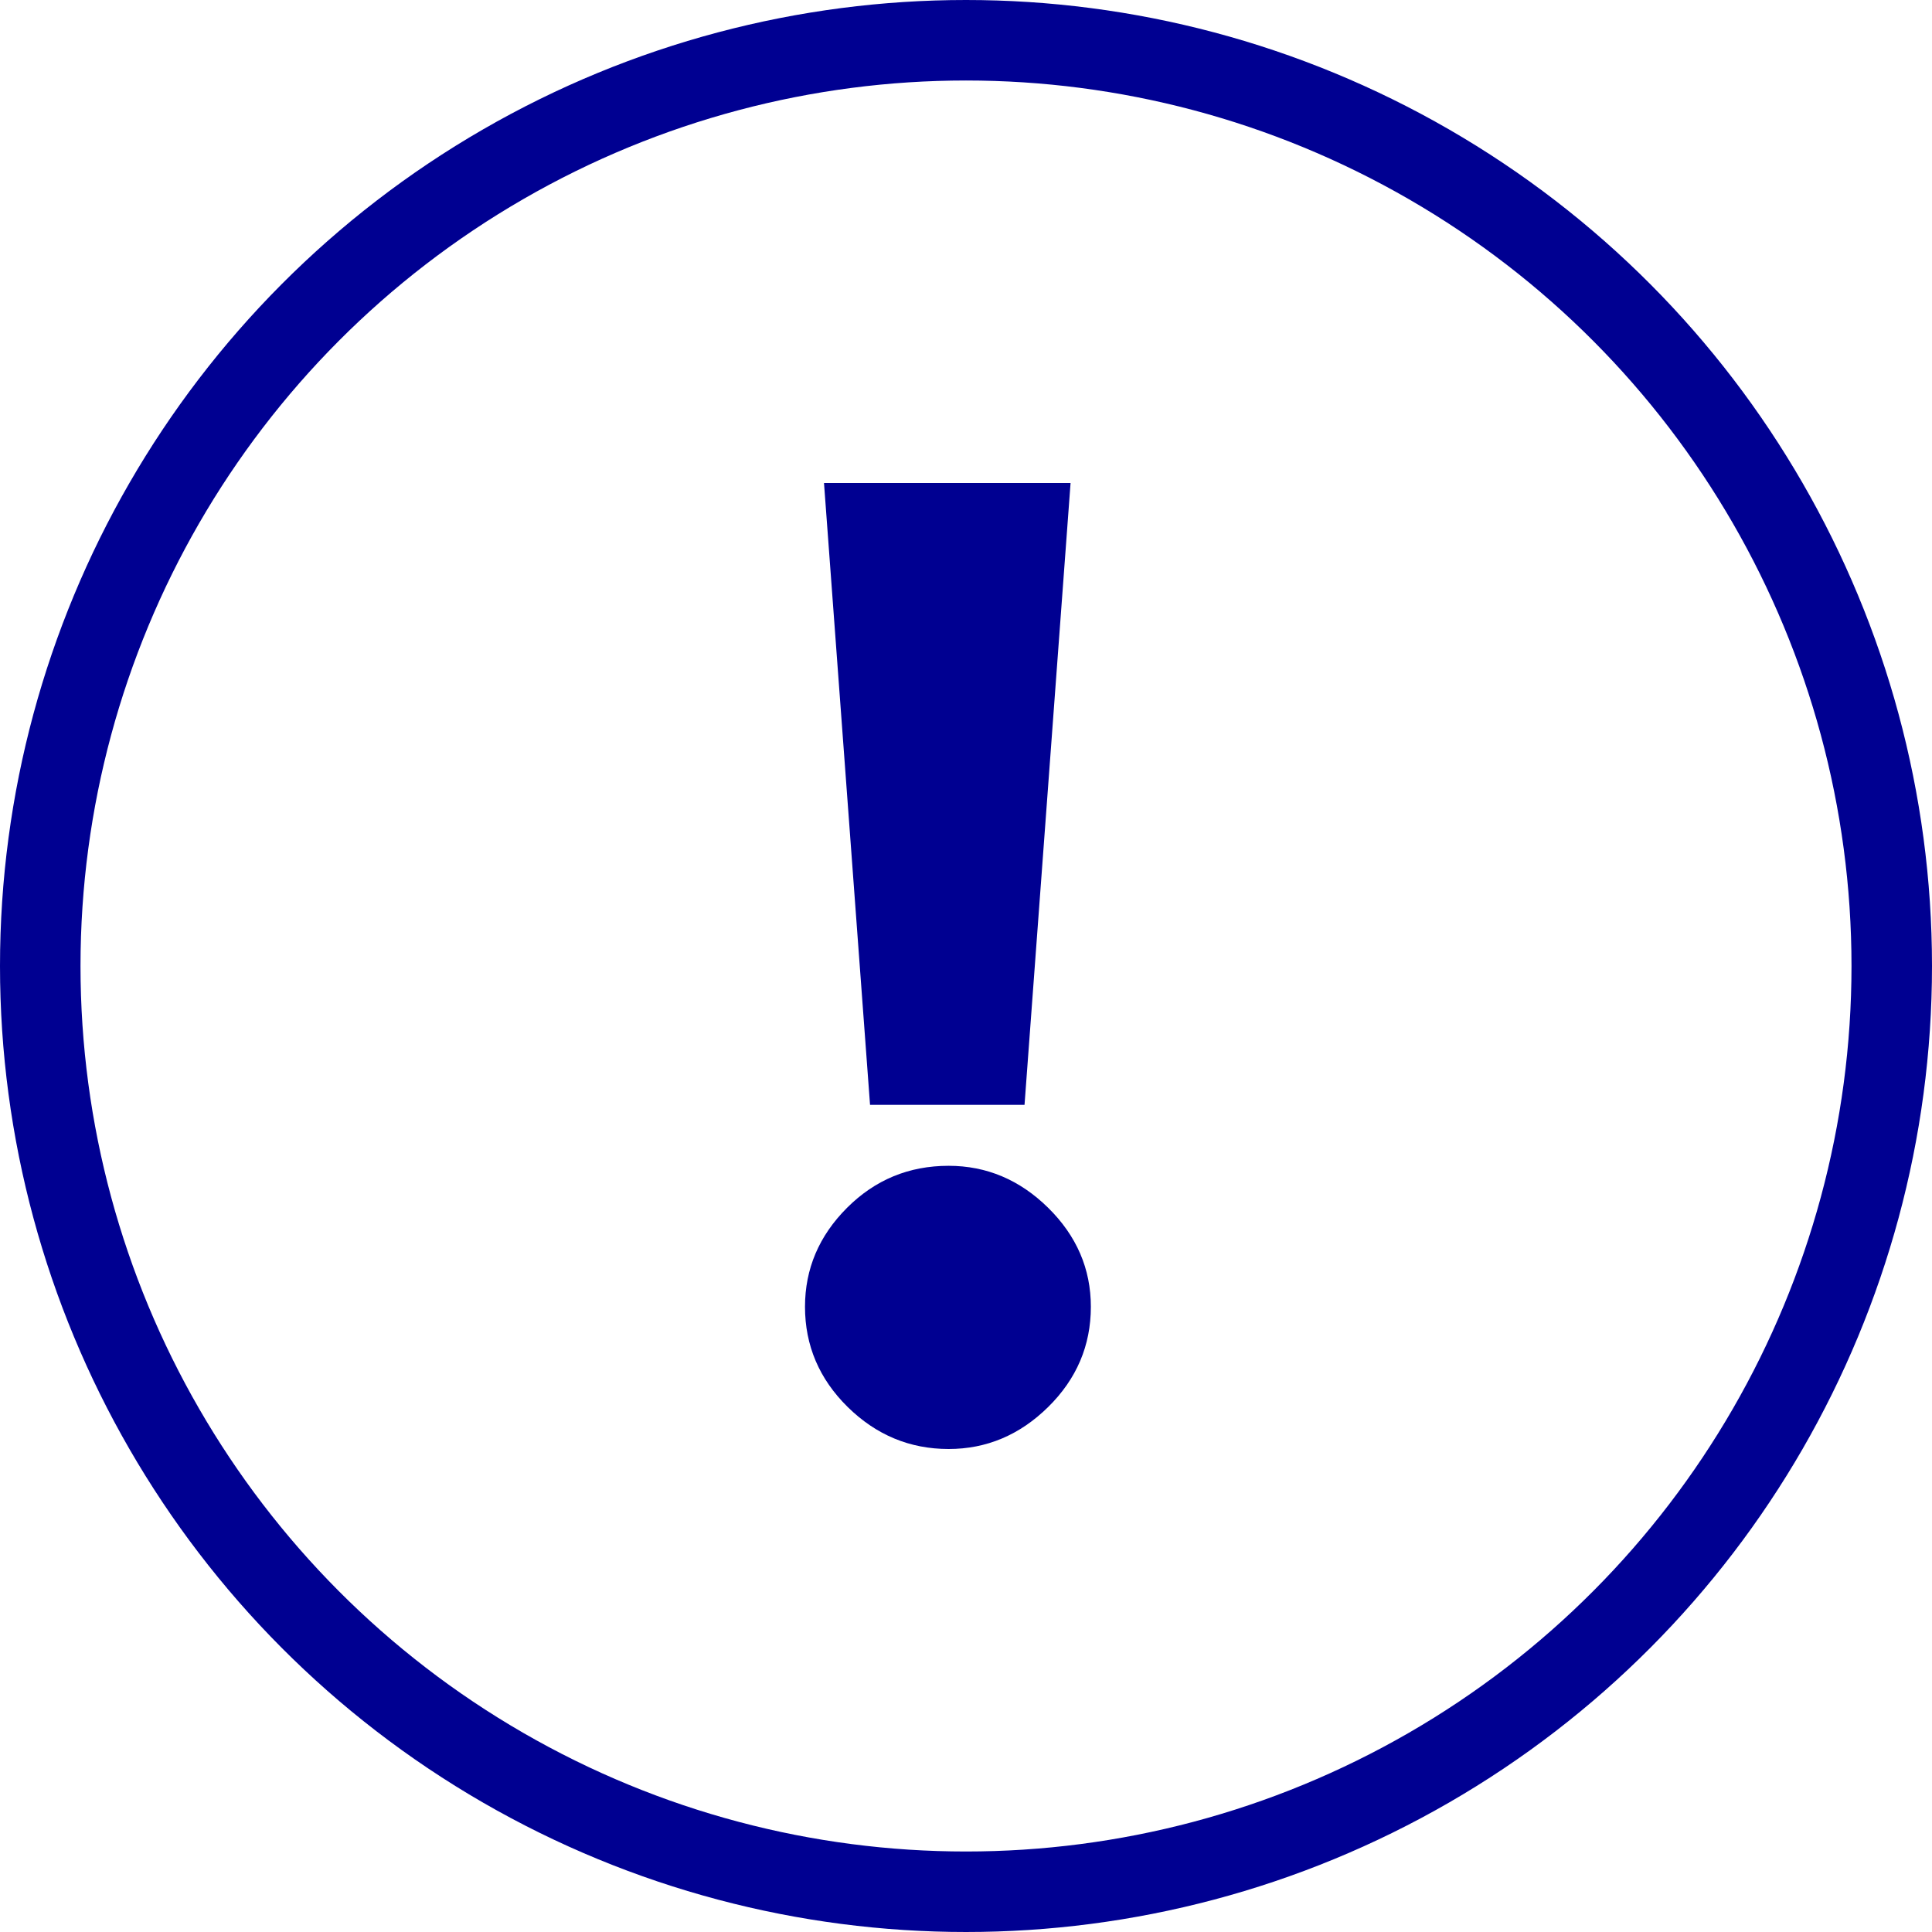 <?xml version="1.0" encoding="UTF-8"?>
<svg width="24px" height="24px" viewBox="0 0 24 24" version="1.1" xmlns="http://www.w3.org/2000/svg" xmlns:xlink="http://www.w3.org/1999/xlink">
    <title>picto/warning</title>
    <g id="FC+-—-Mire-+-bandeau" stroke="none" stroke-width="1" fill="none" fill-rule="evenodd">
        <g id="fc+---mire-+-bandeau---m" transform="translate(-102, -193)">
            <g id="bandeau-info" transform="translate(32, 179)">
                <g id="picto/warning" transform="translate(70, 14)">
                    <path d="M12.727,13.725 L13.299,6 L10.236,6 L10.808,13.725 L12.727,13.725 Z M11.784,18 C12.255,18 12.668,17.826 13.021,17.478 C13.374,17.13 13.551,16.715 13.551,16.233 C13.551,15.762 13.374,15.352 13.021,15.004 C12.668,14.656 12.255,14.482 11.784,14.482 C11.29,14.482 10.87,14.656 10.522,15.004 C10.174,15.352 10,15.762 10,16.233 C10,16.715 10.177,17.13 10.53,17.478 C10.884,17.826 11.302,18 11.784,18 Z" id="!" fill="#000091" fill-rule="nonzero"></path>
                    <circle id="Oval" stroke="#000091" cx="12" cy="12" r="11.5"></circle>
                </g>
            </g>
        </g>
    </g>
</svg>
